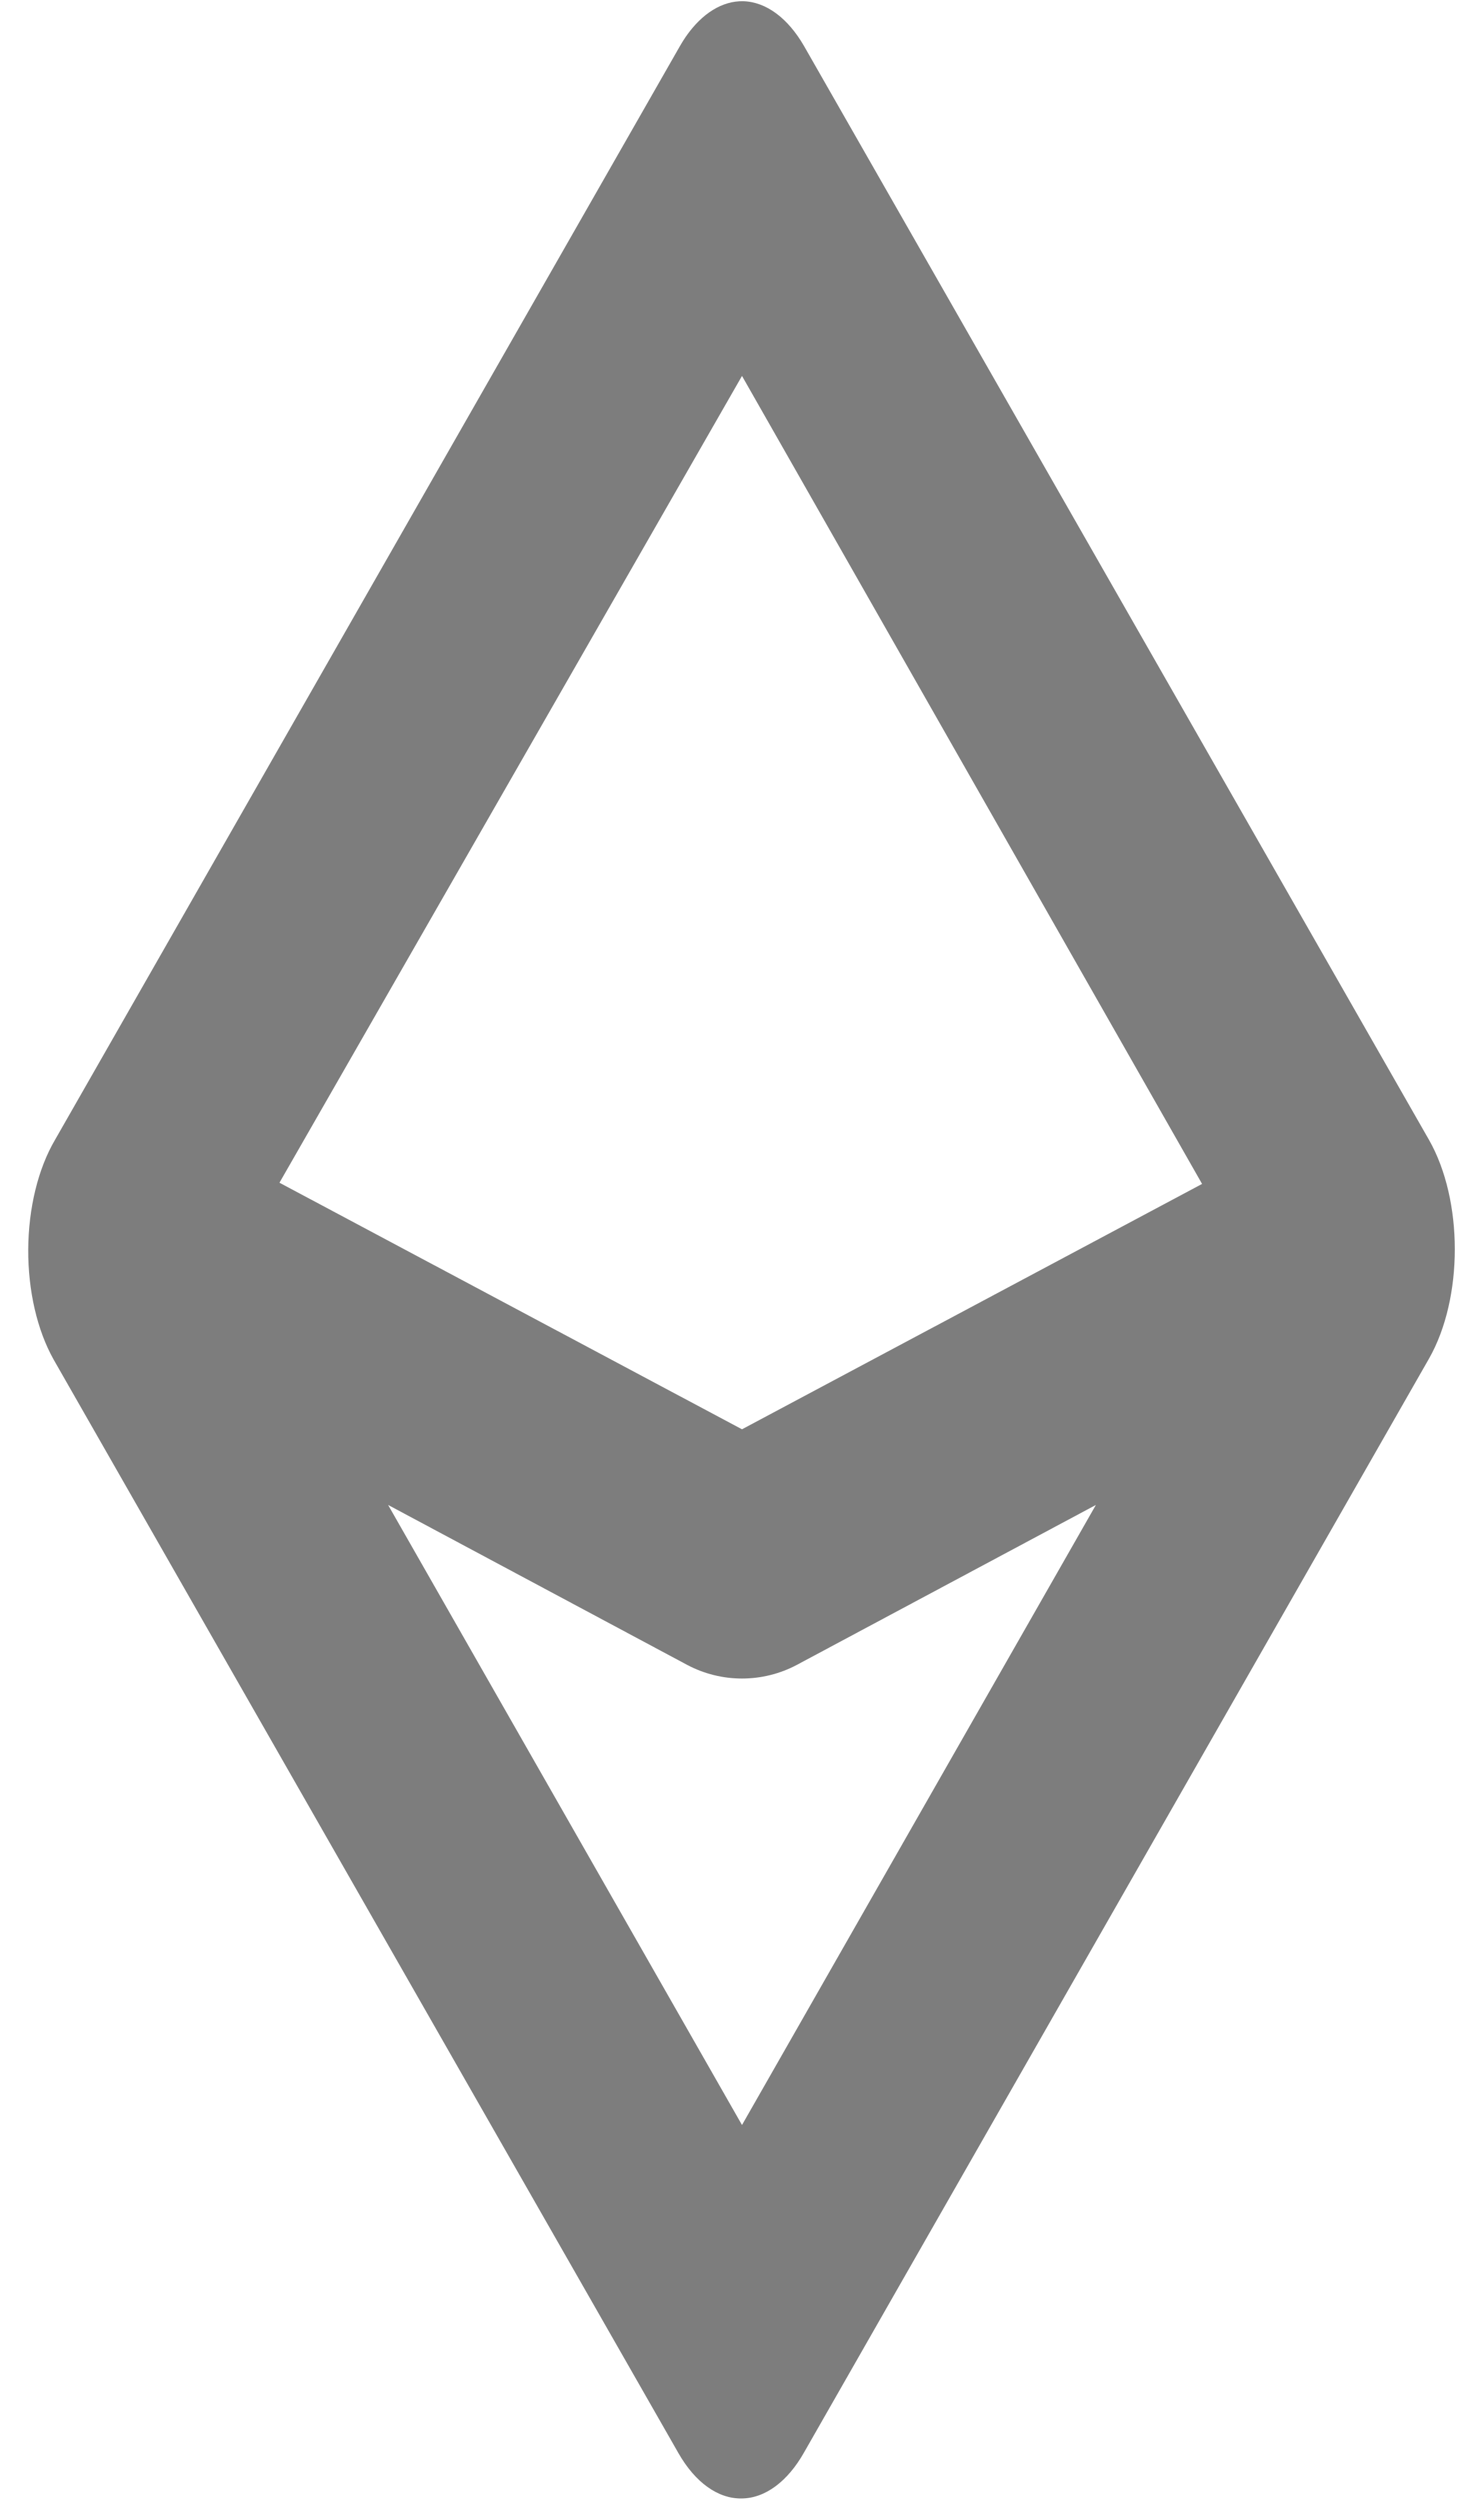 <?xml version="1.0" encoding="UTF-8"?>
<svg width="38px" height="64px" viewBox="0 0 38 64" version="1.1" xmlns="http://www.w3.org/2000/svg" xmlns:xlink="http://www.w3.org/1999/xlink">
    <!-- Generator: Sketch 51.3 (57544) - http://www.bohemiancoding.com/sketch -->
    <title>Shape</title>
    <desc>Created with Sketch.</desc>
    <defs></defs>
    <g id="Page-1" stroke="none" stroke-width="1" fill="none" fill-rule="evenodd">
        <g id="EthereumLine" fill="#7D7D7D" fill-rule="nonzero">
            <path d="M19.031,0.031 C18.496,0.02 17.976,0.342 17.562,0.938 C17.508,1.017 17.456,1.1 17.406,1.188 L1.406,29.188 C0.975,29.925 0.729,30.933 0.723,31.989 C0.717,33.044 0.952,34.06 1.375,34.812 L17.375,62.812 C17.803,63.559 18.384,63.975 18.988,63.969 C19.592,63.963 20.17,63.536 20.594,62.781 L36.594,34.781 C37.472,33.233 37.472,30.735 36.594,29.188 L20.594,1.188 C20.178,0.463 19.618,0.048 19.031,0.031 Z M19,9.625 L30.781,30.312 L19,36.594 L7.156,30.281 L19,9.625 Z M9.938,38.531 L17.594,42.625 C18.473,43.092 19.527,43.092 20.406,42.625 L28.062,38.531 L19,54.406 L9.938,38.531 Z" id="Shape"></path>
        </g>
    </g>
</svg>
